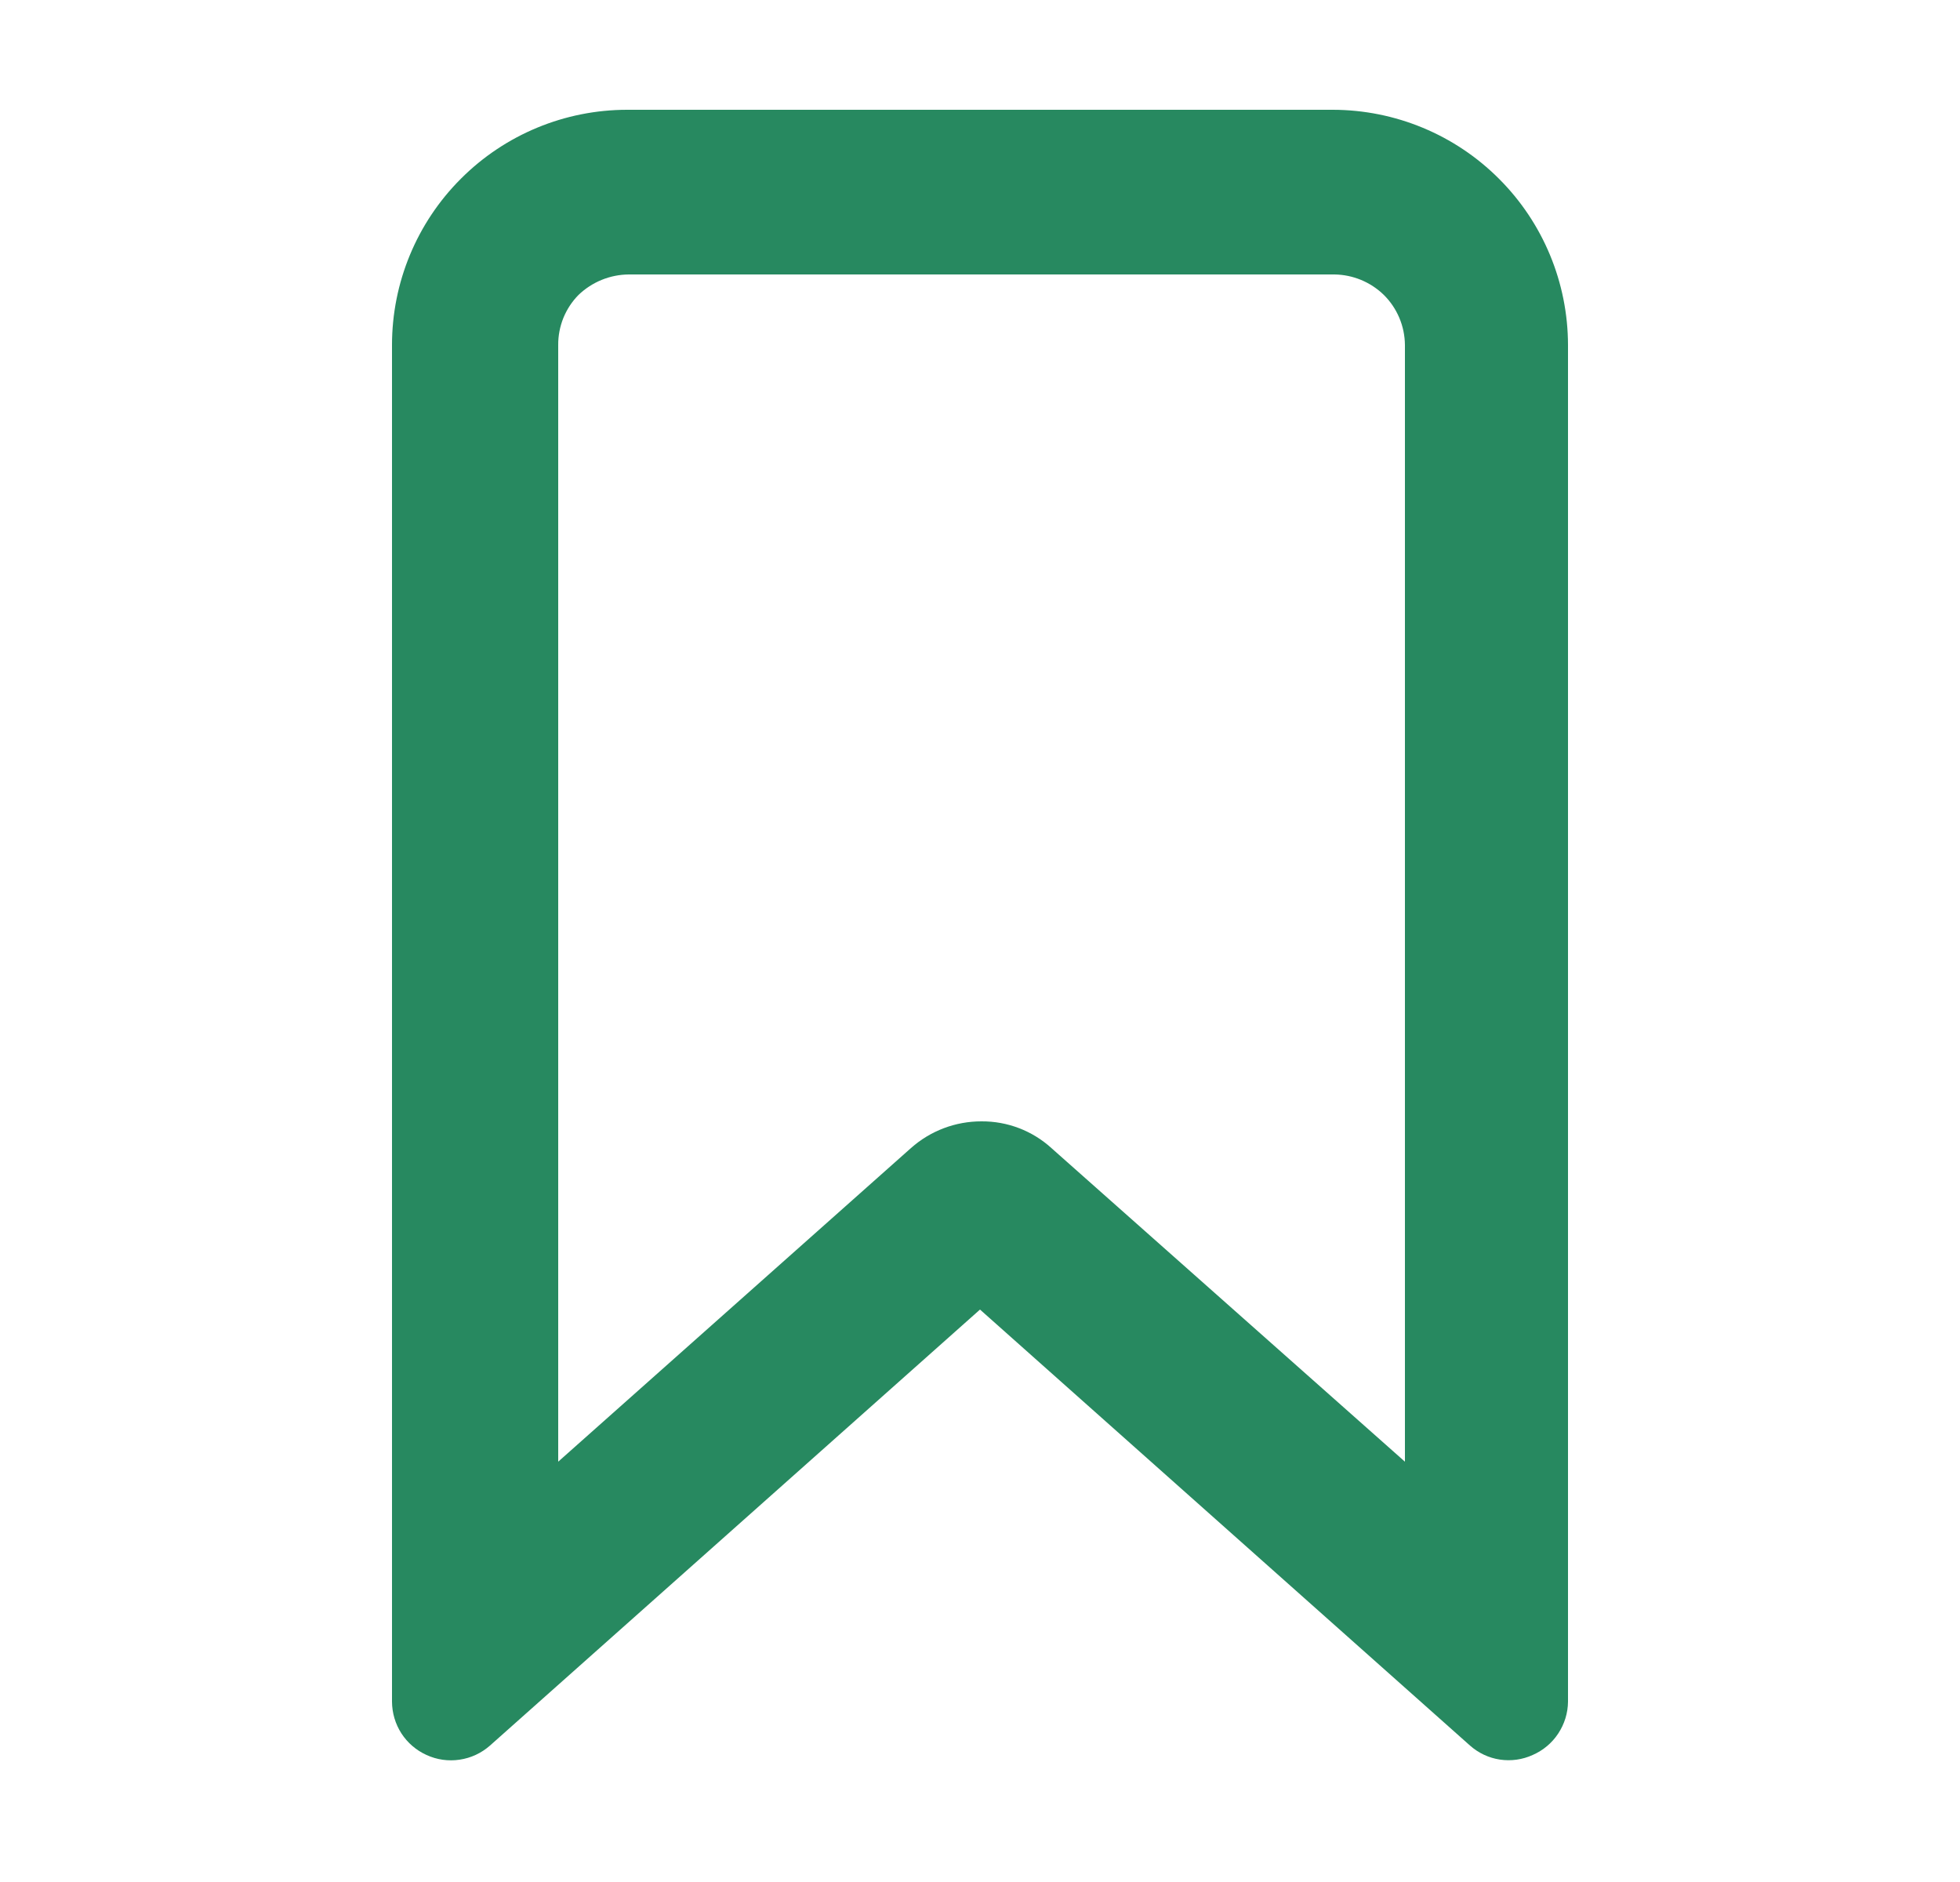 <svg width="25" height="24" viewBox="0 0 25 24" fill="none" xmlns="http://www.w3.org/2000/svg">
<path d="M19.12 2.28C18.558 1.717 17.795 1.401 17 1.4H8C7.204 1.4 6.441 1.716 5.879 2.279C5.316 2.841 5 3.604 5 4.4V21.7C5.001 21.844 5.042 21.984 5.12 22.105C5.198 22.225 5.309 22.321 5.44 22.38C5.572 22.441 5.719 22.462 5.863 22.44C6.007 22.419 6.141 22.356 6.25 22.26L12.5 16.7L18.75 22.26C18.857 22.355 18.99 22.418 19.132 22.439C19.274 22.46 19.419 22.44 19.55 22.38C19.683 22.322 19.796 22.227 19.875 22.107C19.955 21.986 19.999 21.845 20 21.7V4.4C19.999 3.605 19.683 2.842 19.12 2.28ZM7.12 18.64V4.4C7.119 4.281 7.142 4.164 7.186 4.054C7.231 3.944 7.297 3.844 7.38 3.76C7.553 3.595 7.781 3.502 8.02 3.5H17.02C17.256 3.503 17.481 3.596 17.65 3.76C17.821 3.929 17.918 4.159 17.92 4.4V18.64L13.41 14.64C13.167 14.419 12.849 14.298 12.52 14.3C12.188 14.299 11.868 14.42 11.62 14.64L7.12 18.64Z" fill="#278960"/>
</svg>
